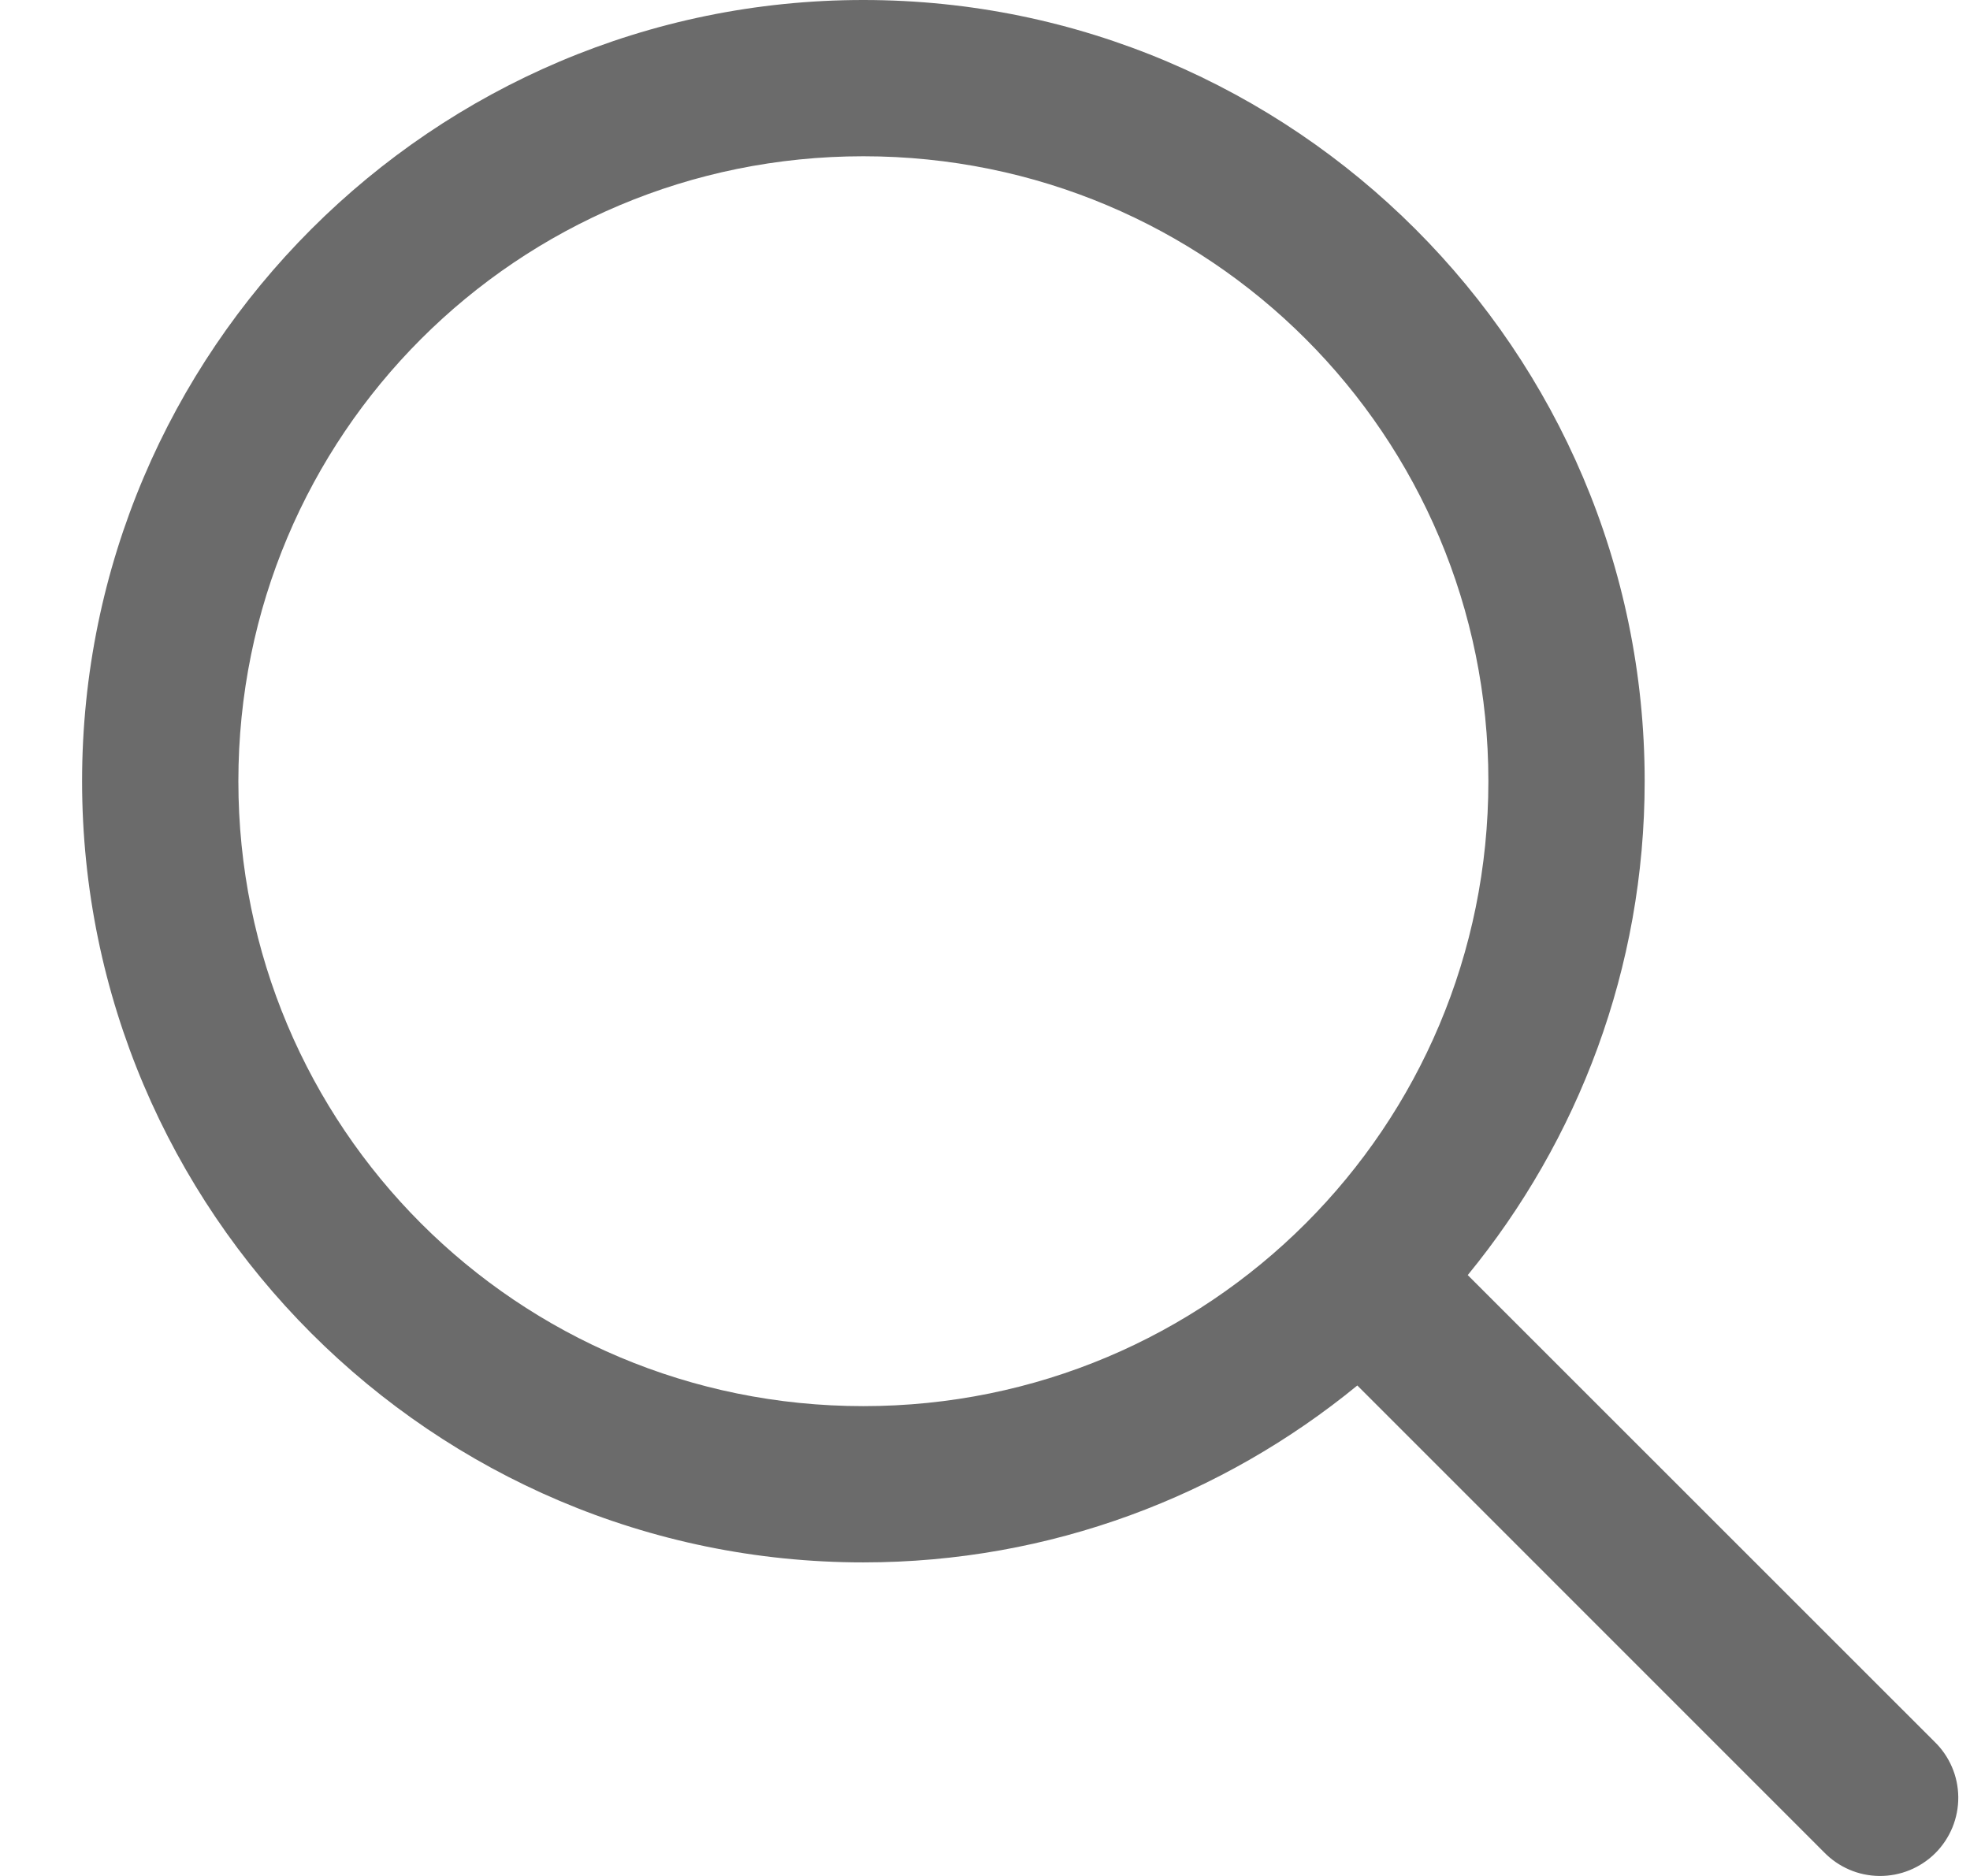 <svg width="21" height="20" viewBox="0 0 21 20" fill="none" xmlns="http://www.w3.org/2000/svg">
<path d="M9.203 0C4.614 0 0.875 3.739 0.875 8.328C0.875 12.918 4.614 16.657 9.203 16.657C11.199 16.657 13.032 15.948 14.469 14.771L19.441 19.744C19.518 19.824 19.61 19.888 19.712 19.932C19.813 19.976 19.923 19.999 20.034 20C20.144 20.001 20.254 19.98 20.357 19.938C20.459 19.896 20.553 19.834 20.631 19.756C20.709 19.678 20.771 19.584 20.813 19.482C20.855 19.379 20.876 19.269 20.875 19.159C20.874 19.048 20.851 18.938 20.807 18.837C20.763 18.735 20.699 18.643 20.619 18.566L15.646 13.594C16.823 12.157 17.532 10.324 17.532 8.328C17.532 3.739 13.793 0 9.203 0ZM9.203 1.666C12.893 1.666 15.866 4.639 15.866 8.328C15.866 12.018 12.893 14.991 9.203 14.991C5.514 14.991 2.541 12.018 2.541 8.328C2.541 4.639 5.514 1.666 9.203 1.666Z" fill="#6B6B6B"/>
</svg>
